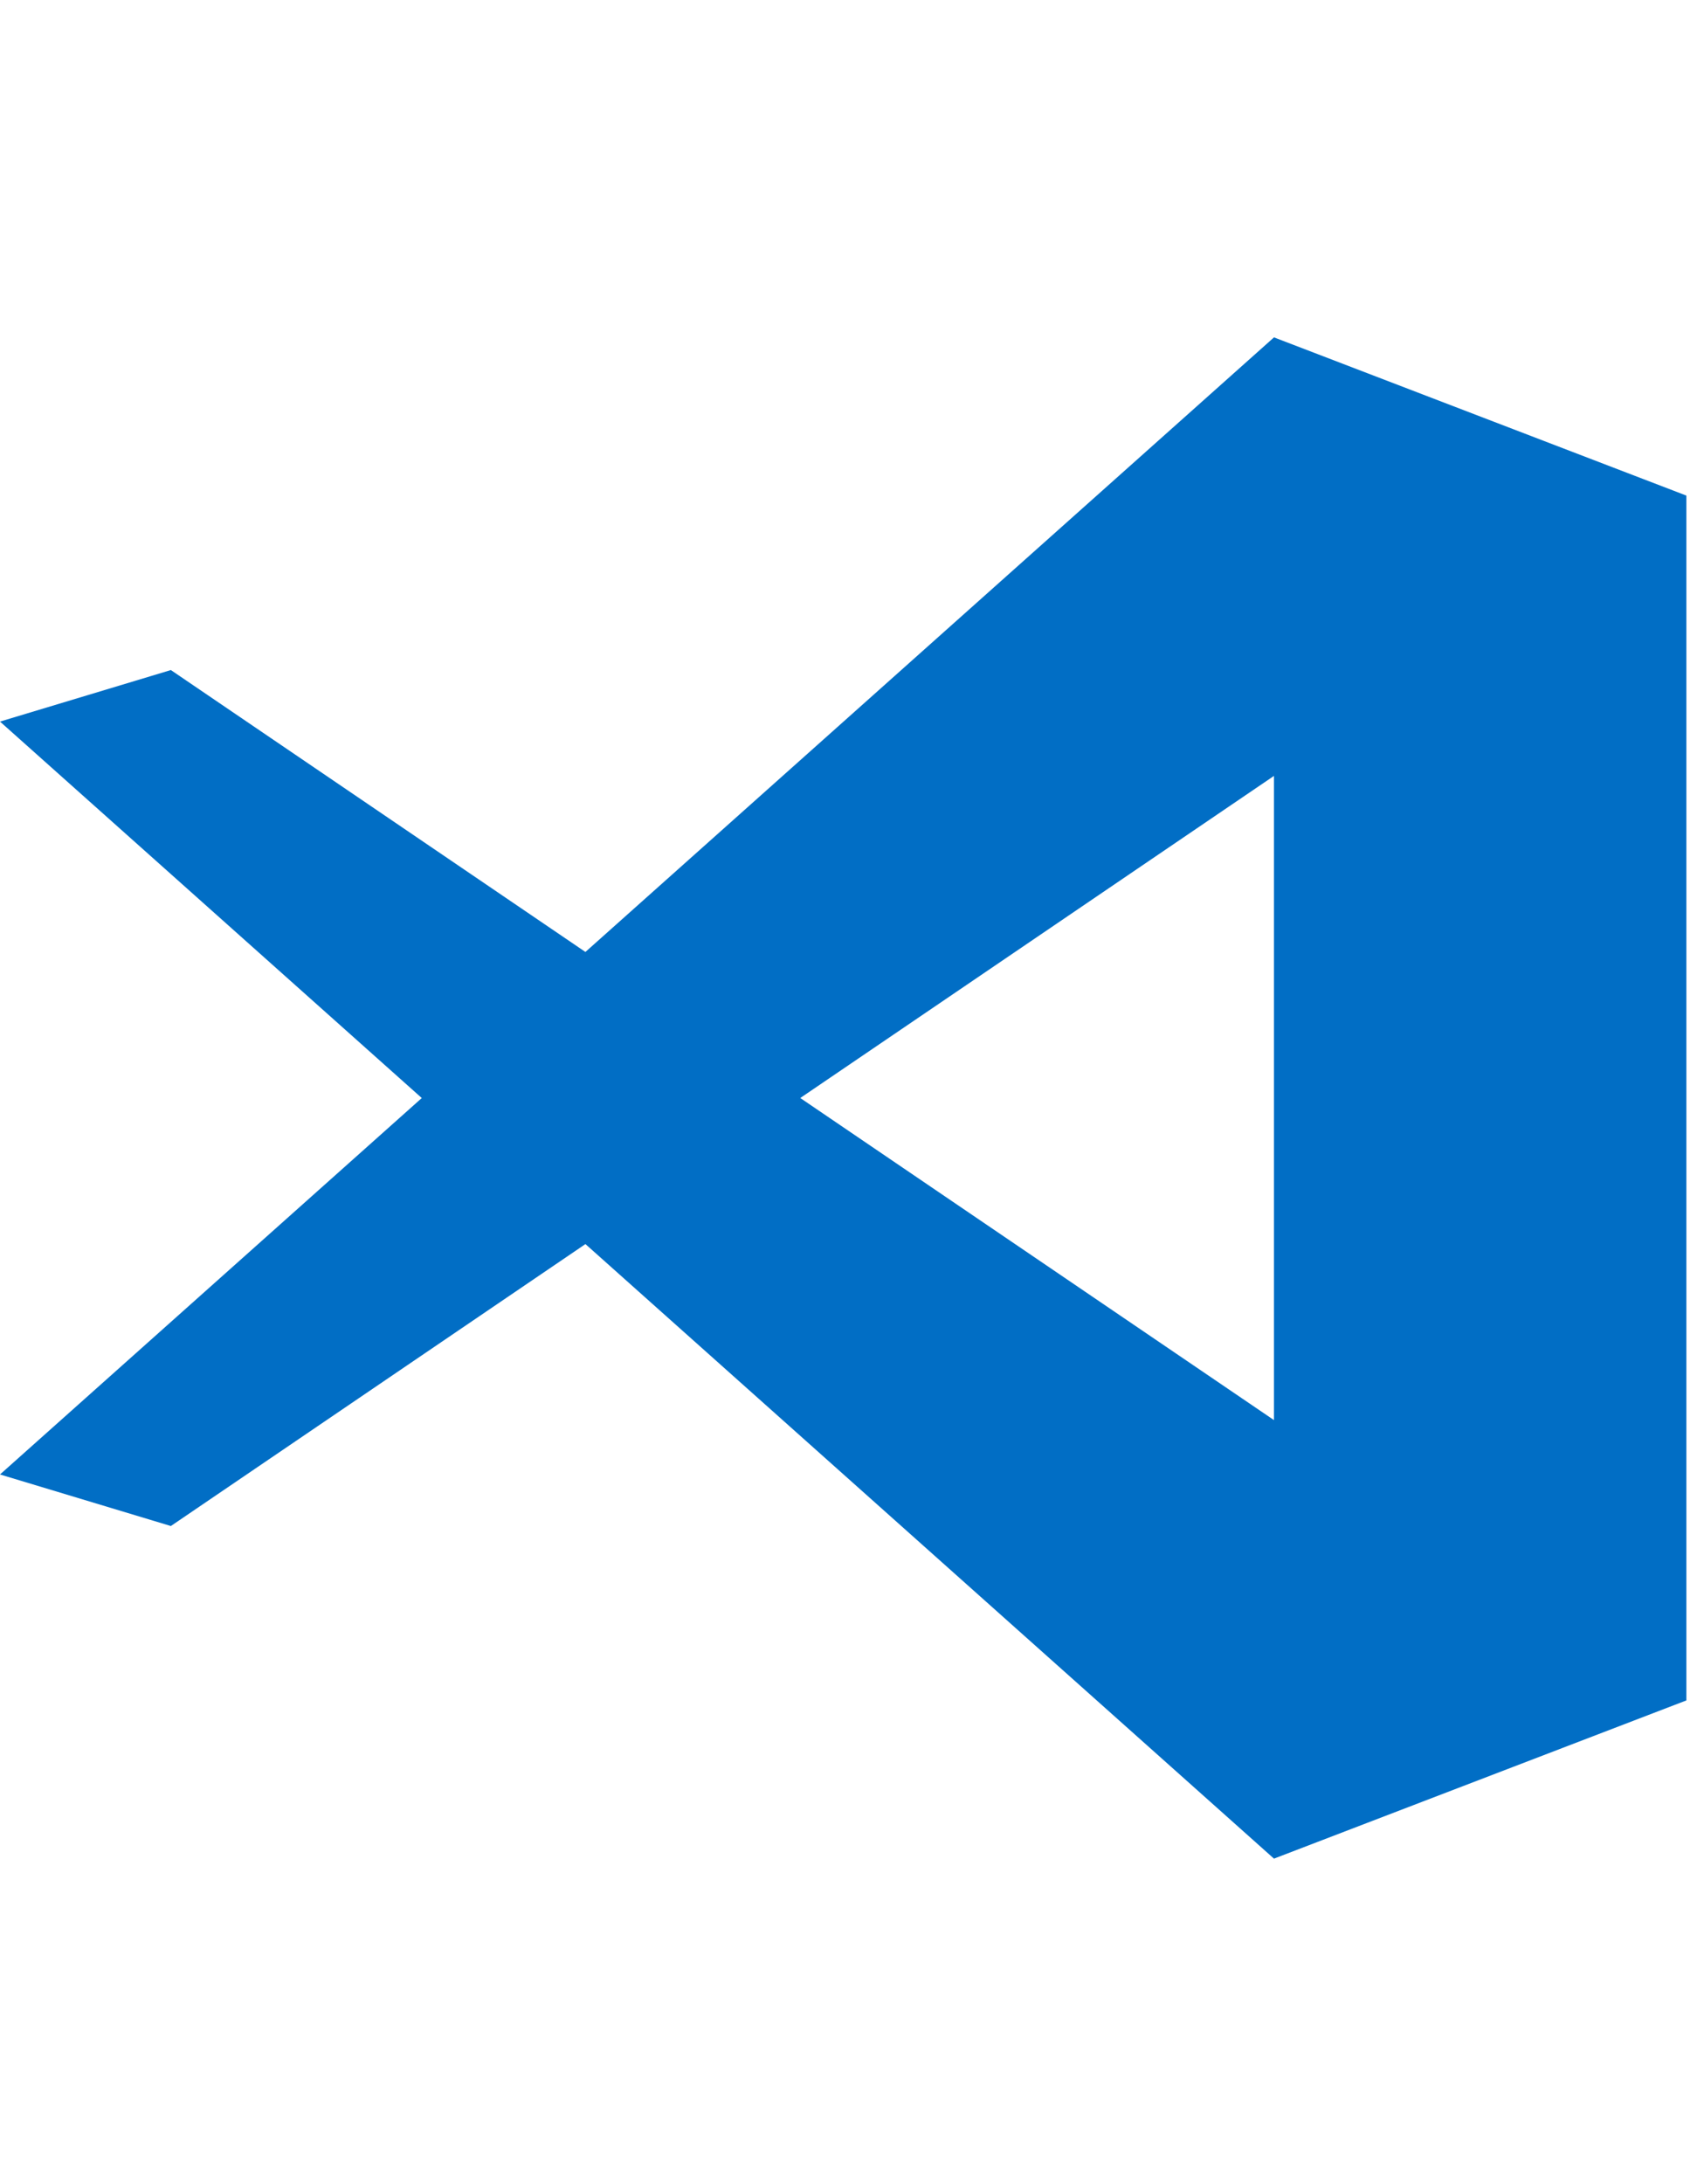 <svg width="96" height="123" viewBox="0 0 96 123" fill="none" xmlns="http://www.w3.org/2000/svg">
<path d="M71.774 19L32.981 53.611L9.626 37.735L0 40.637L23.762 61.838L0 83.037L9.626 85.94L32.981 70.063H32.983L71.773 104.672L95.007 95.762V27.91L71.774 19ZM71.773 43.696V79.975L45.085 61.836L71.773 43.696Z" fill="#016EC5"/>
</svg>
